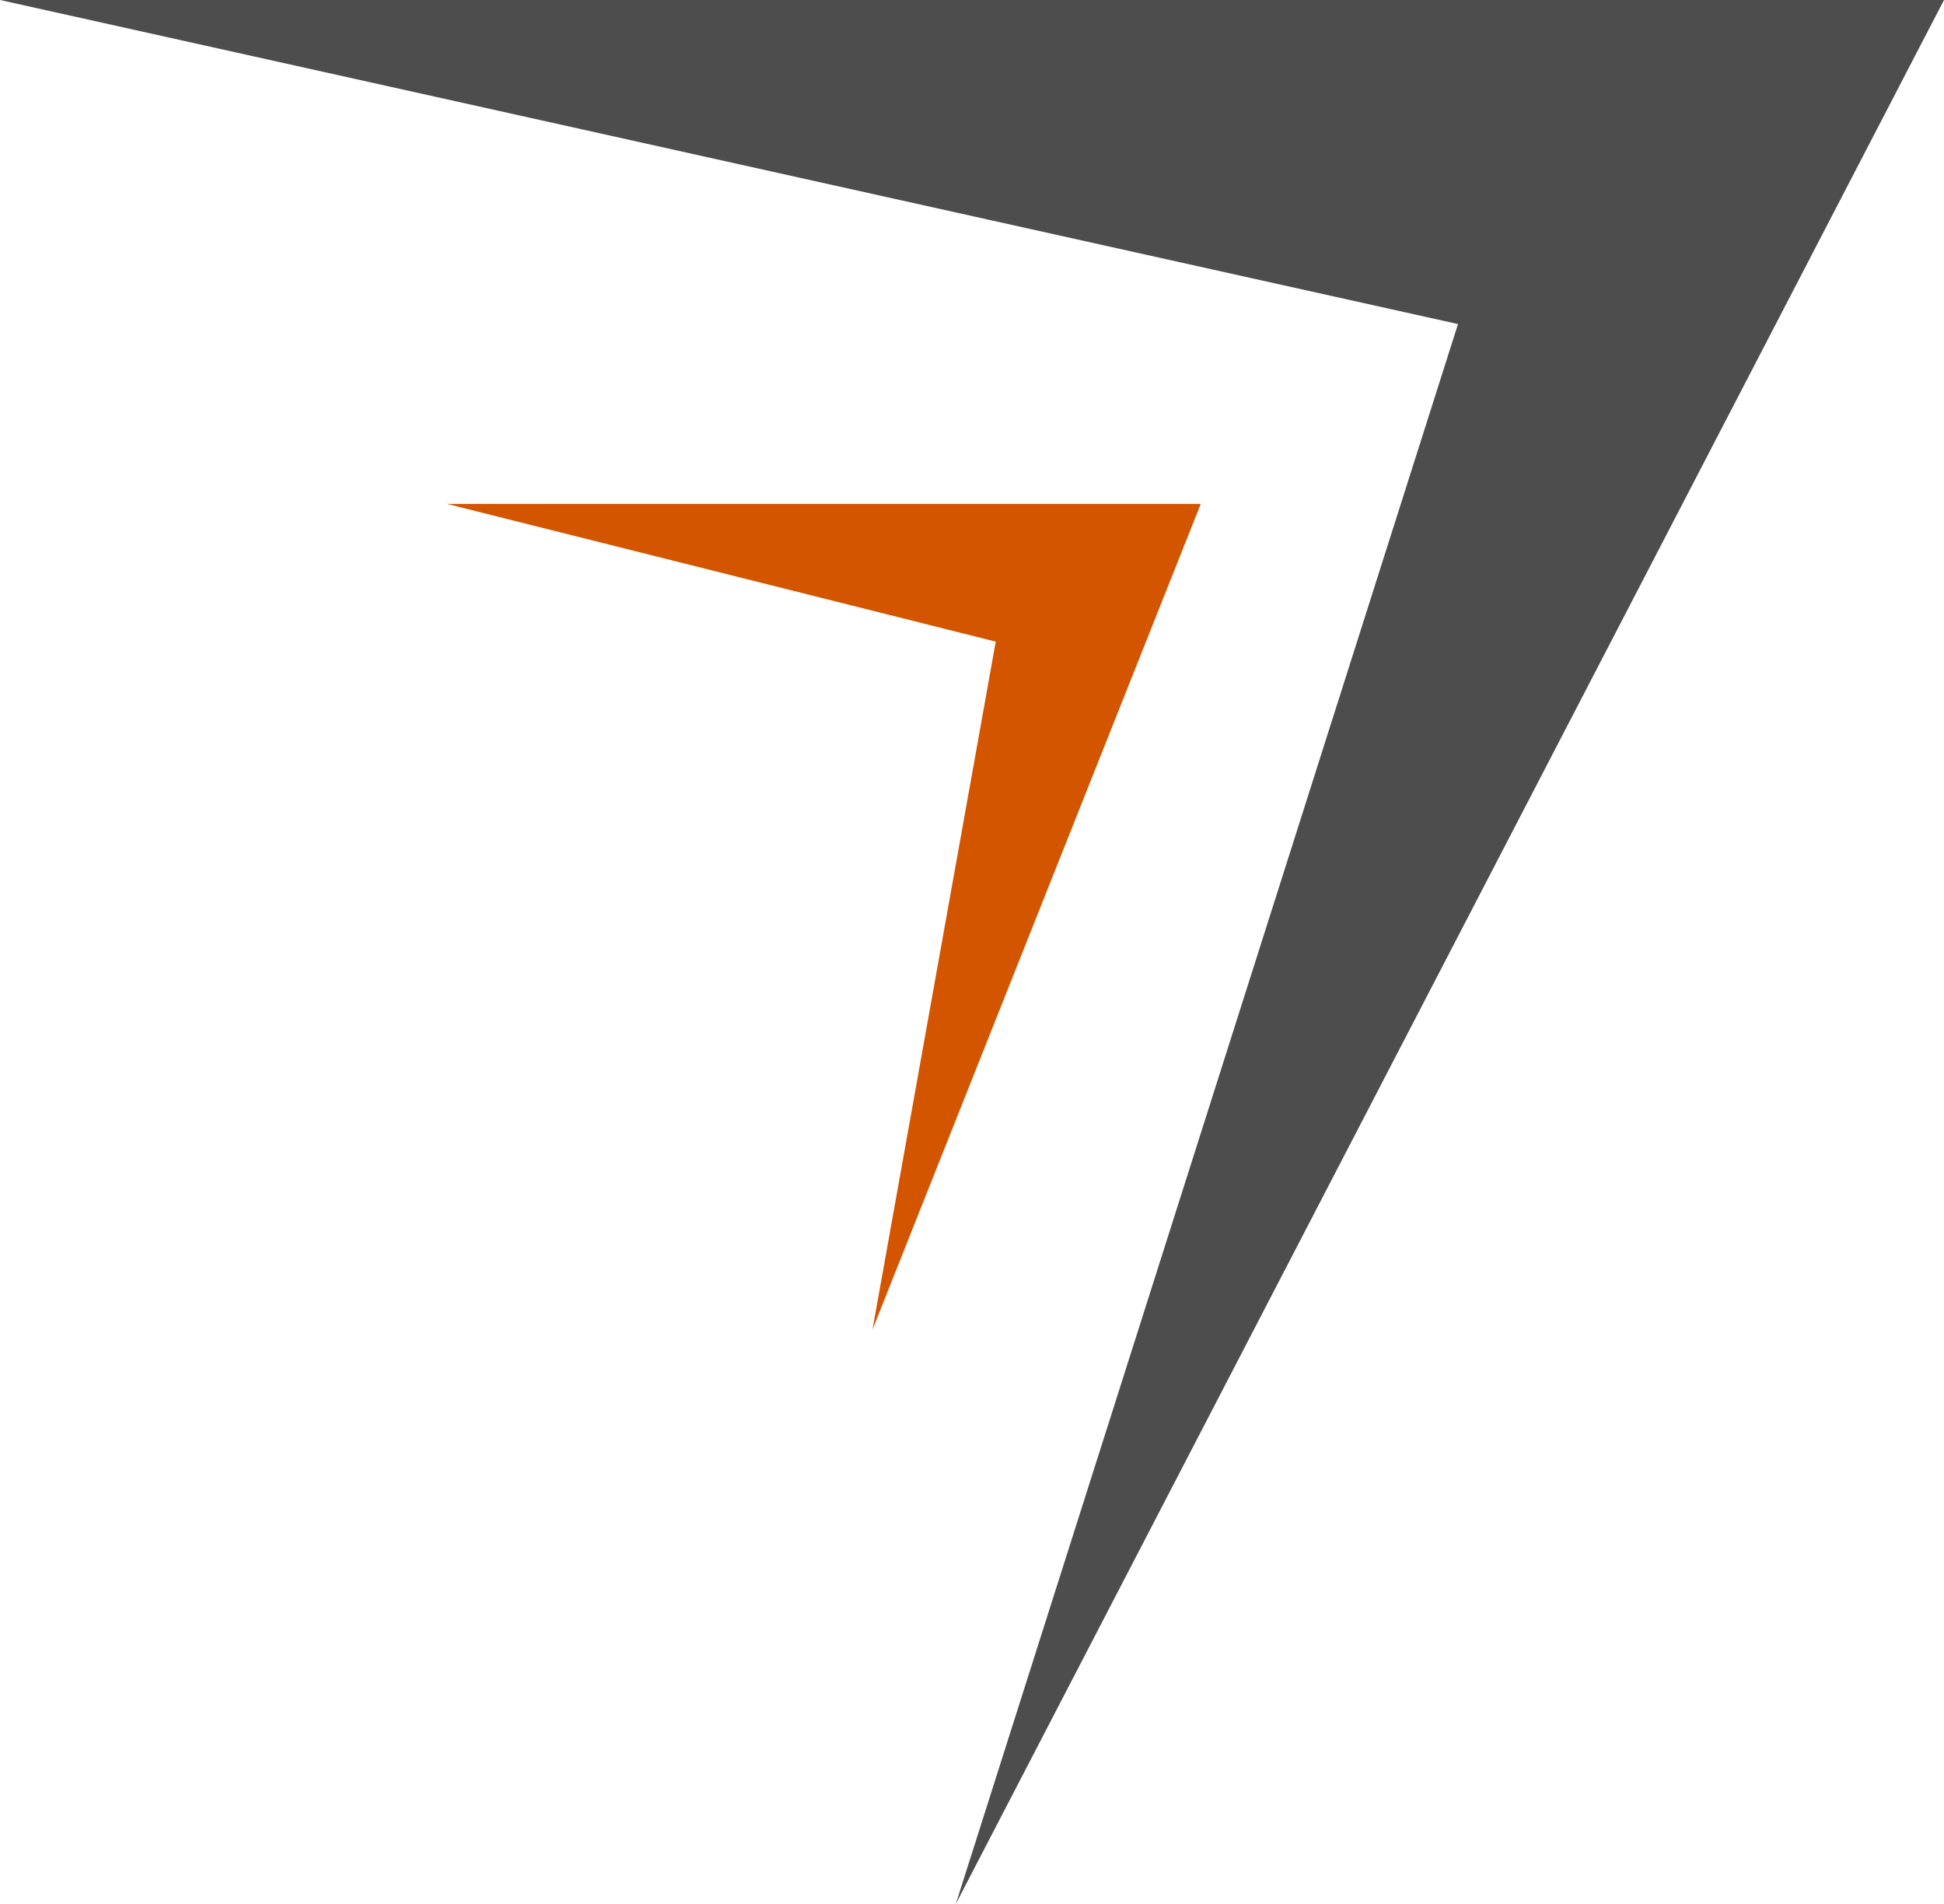 <?xml version="1.0" encoding="UTF-8" standalone="no"?>
<!-- Created with Inkscape (http://www.inkscape.org/) -->

<svg
   width="75.508mm"
   height="73.935mm"
   viewBox="0 0 75.508 73.935"
   version="1.1"
   id="svg6064"
   xmlns="http://www.w3.org/2000/svg">
  <defs
     id="defs6061" />
  <g
     id="layer1"
     transform="translate(-32.991,-31.998)">
    <path
       style="fill:#4d4d4d;stroke:none;stroke-width:0.865;stroke-opacity:1"
       d="m 32.991,31.998 75.508,-10e-6 -38.383,73.935 19.506,-61.351 z"
       id="path460" />
    <path
       style="fill:#d45500;stroke-width:0.865"
       d="m 50.349,51.565 h 29.282 l -12.753,32.072 4.789,-26.723 z"
       id="path516" />
  </g>
</svg>
